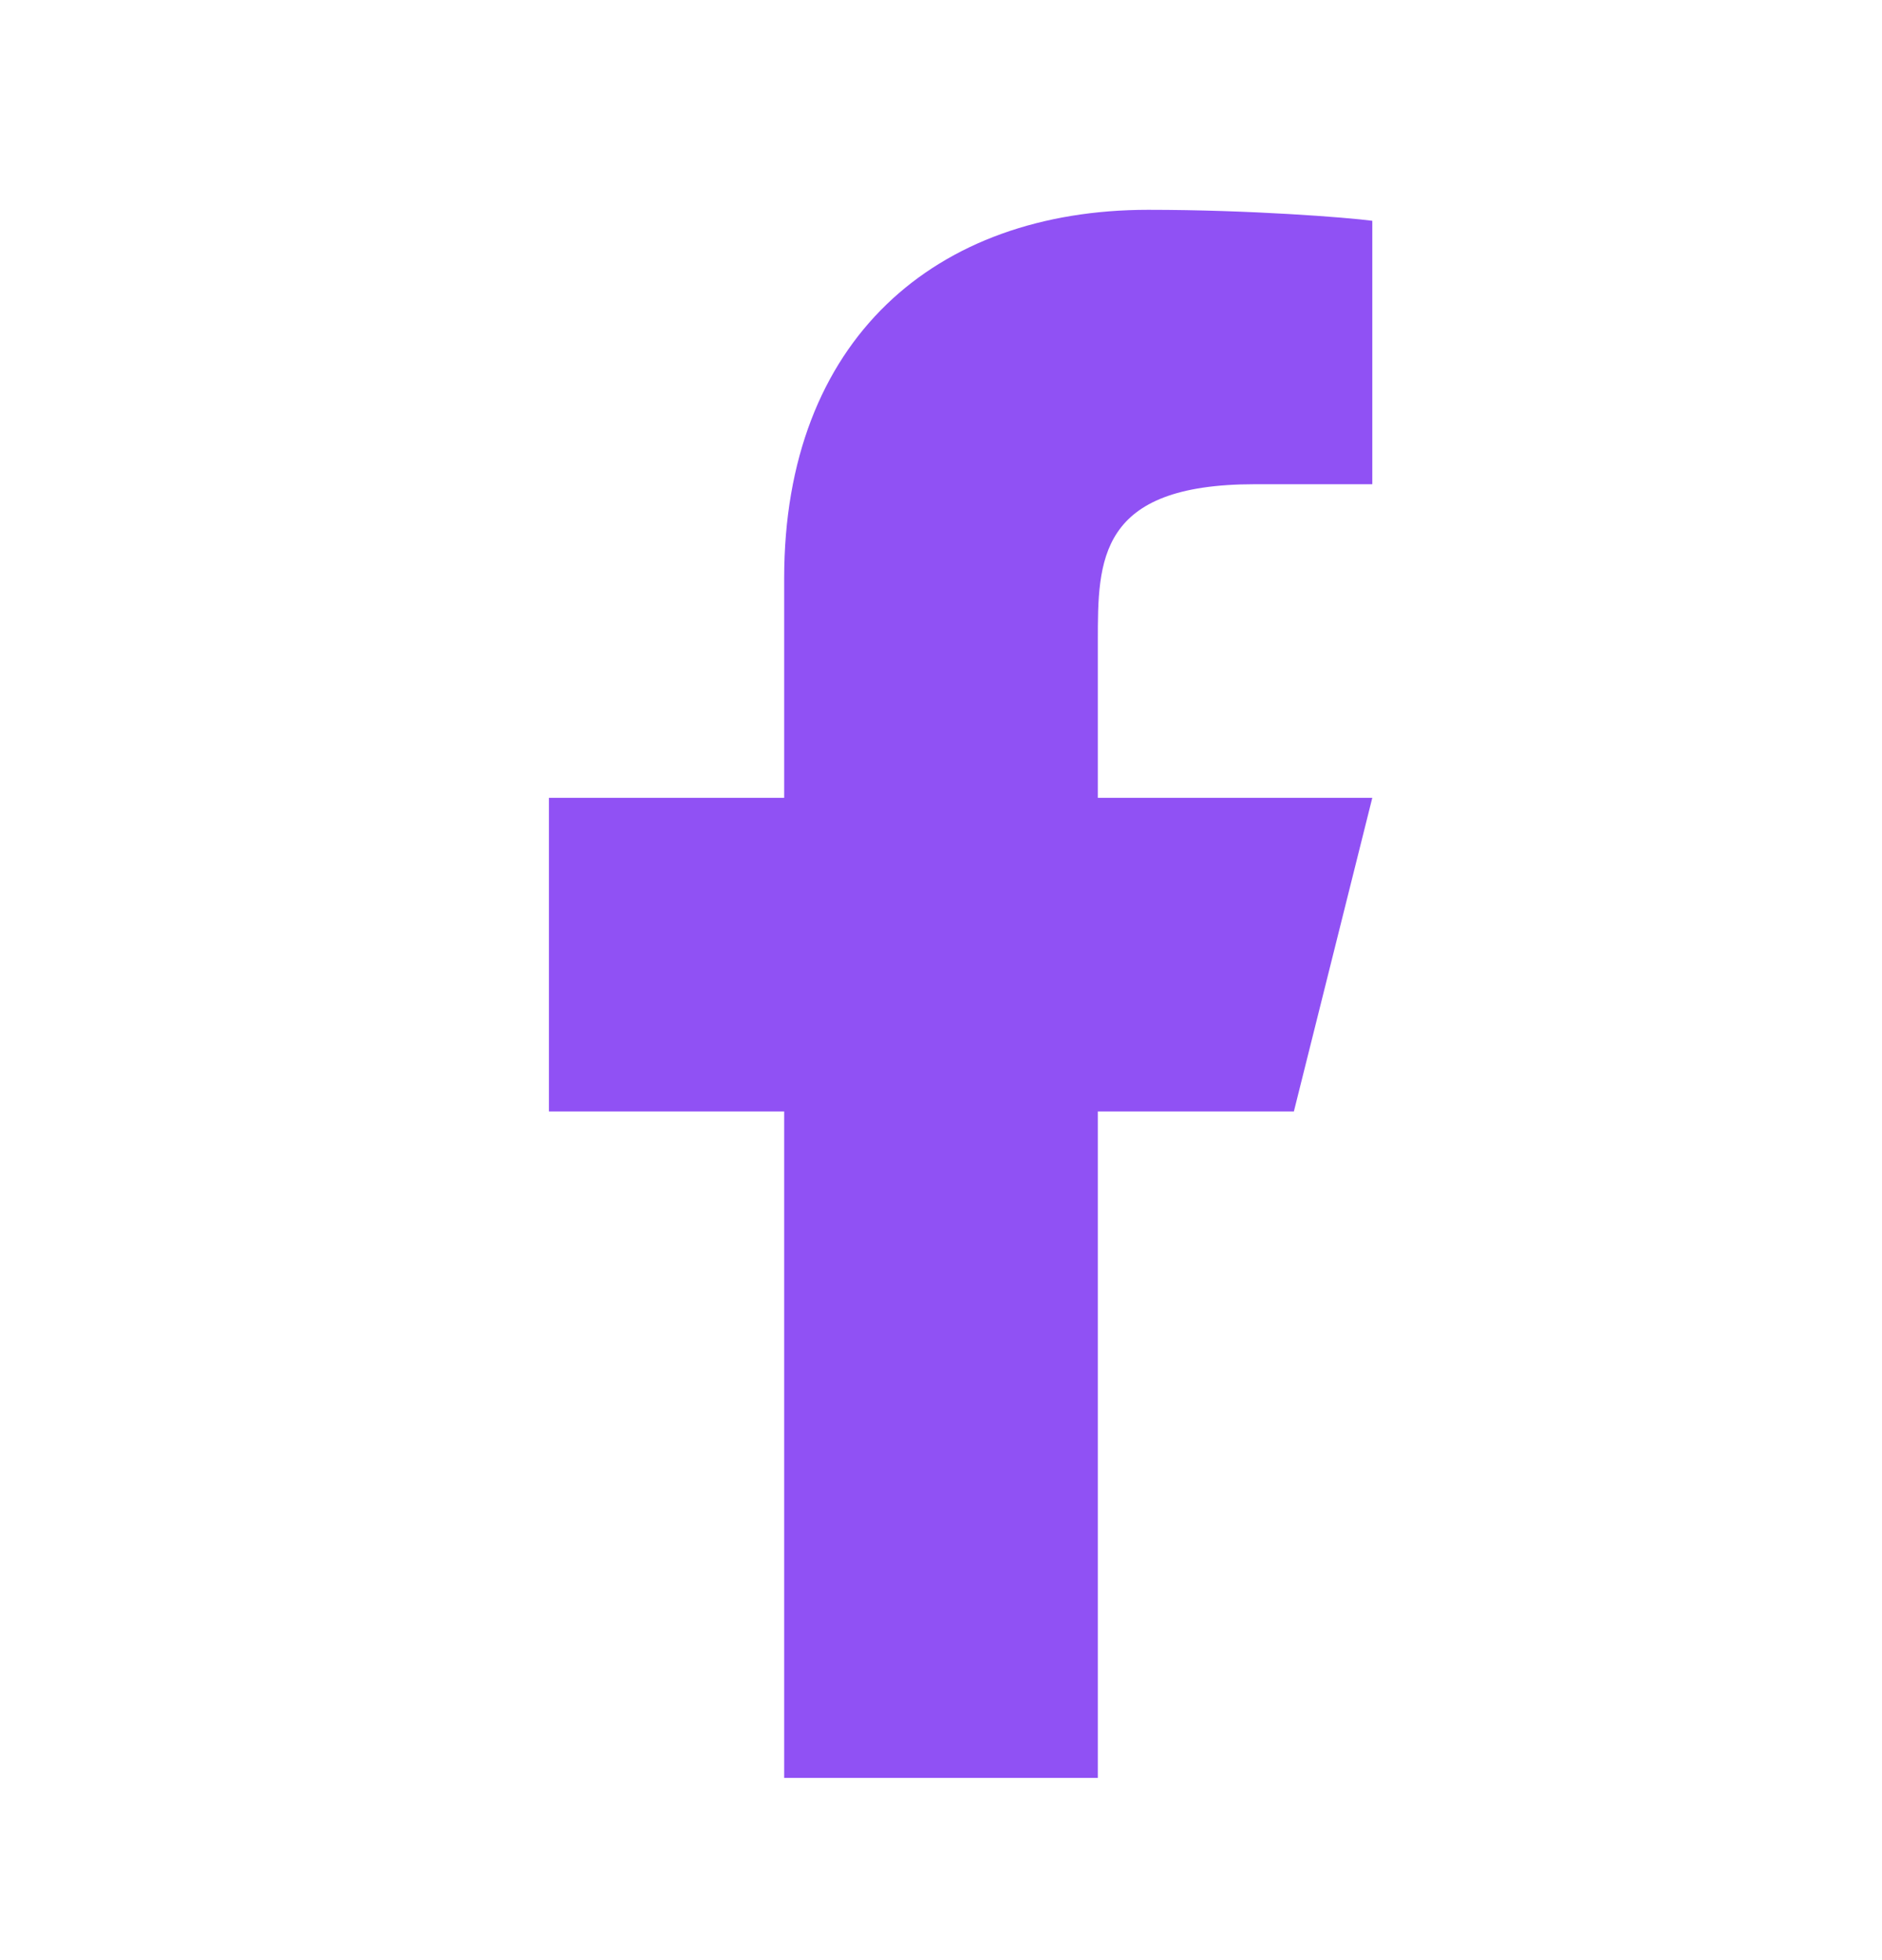 <svg width="24" height="25" viewBox="0 0 24 25" fill="none" xmlns="http://www.w3.org/2000/svg">
<g id="asset 42">
<g id="Clip path group">
<mask id="mask0_3040_716" style="mask-type:luminance" maskUnits="userSpaceOnUse" x="0" y="0" width="24" height="25">
<g id="clip0_656_1459">
<path id="Vector" d="M24 0.676H0V24.676H24V0.676Z" fill="white"/>
</g>
</mask>
<g mask="url(#mask0_3040_716)">
<g id="Group">
<path id="Vector_2" d="M14 14.176H16.5L17.5 10.176H14V8.176C14 7.146 14 6.176 16 6.176H17.5V2.816C17.174 2.773 15.943 2.676 14.643 2.676C11.928 2.676 10 4.333 10 7.376V10.176H7V14.176H10V22.676H14V14.176Z" fill="#9051F4"/>
</g>
</g>
</g>
</g>
</svg>
